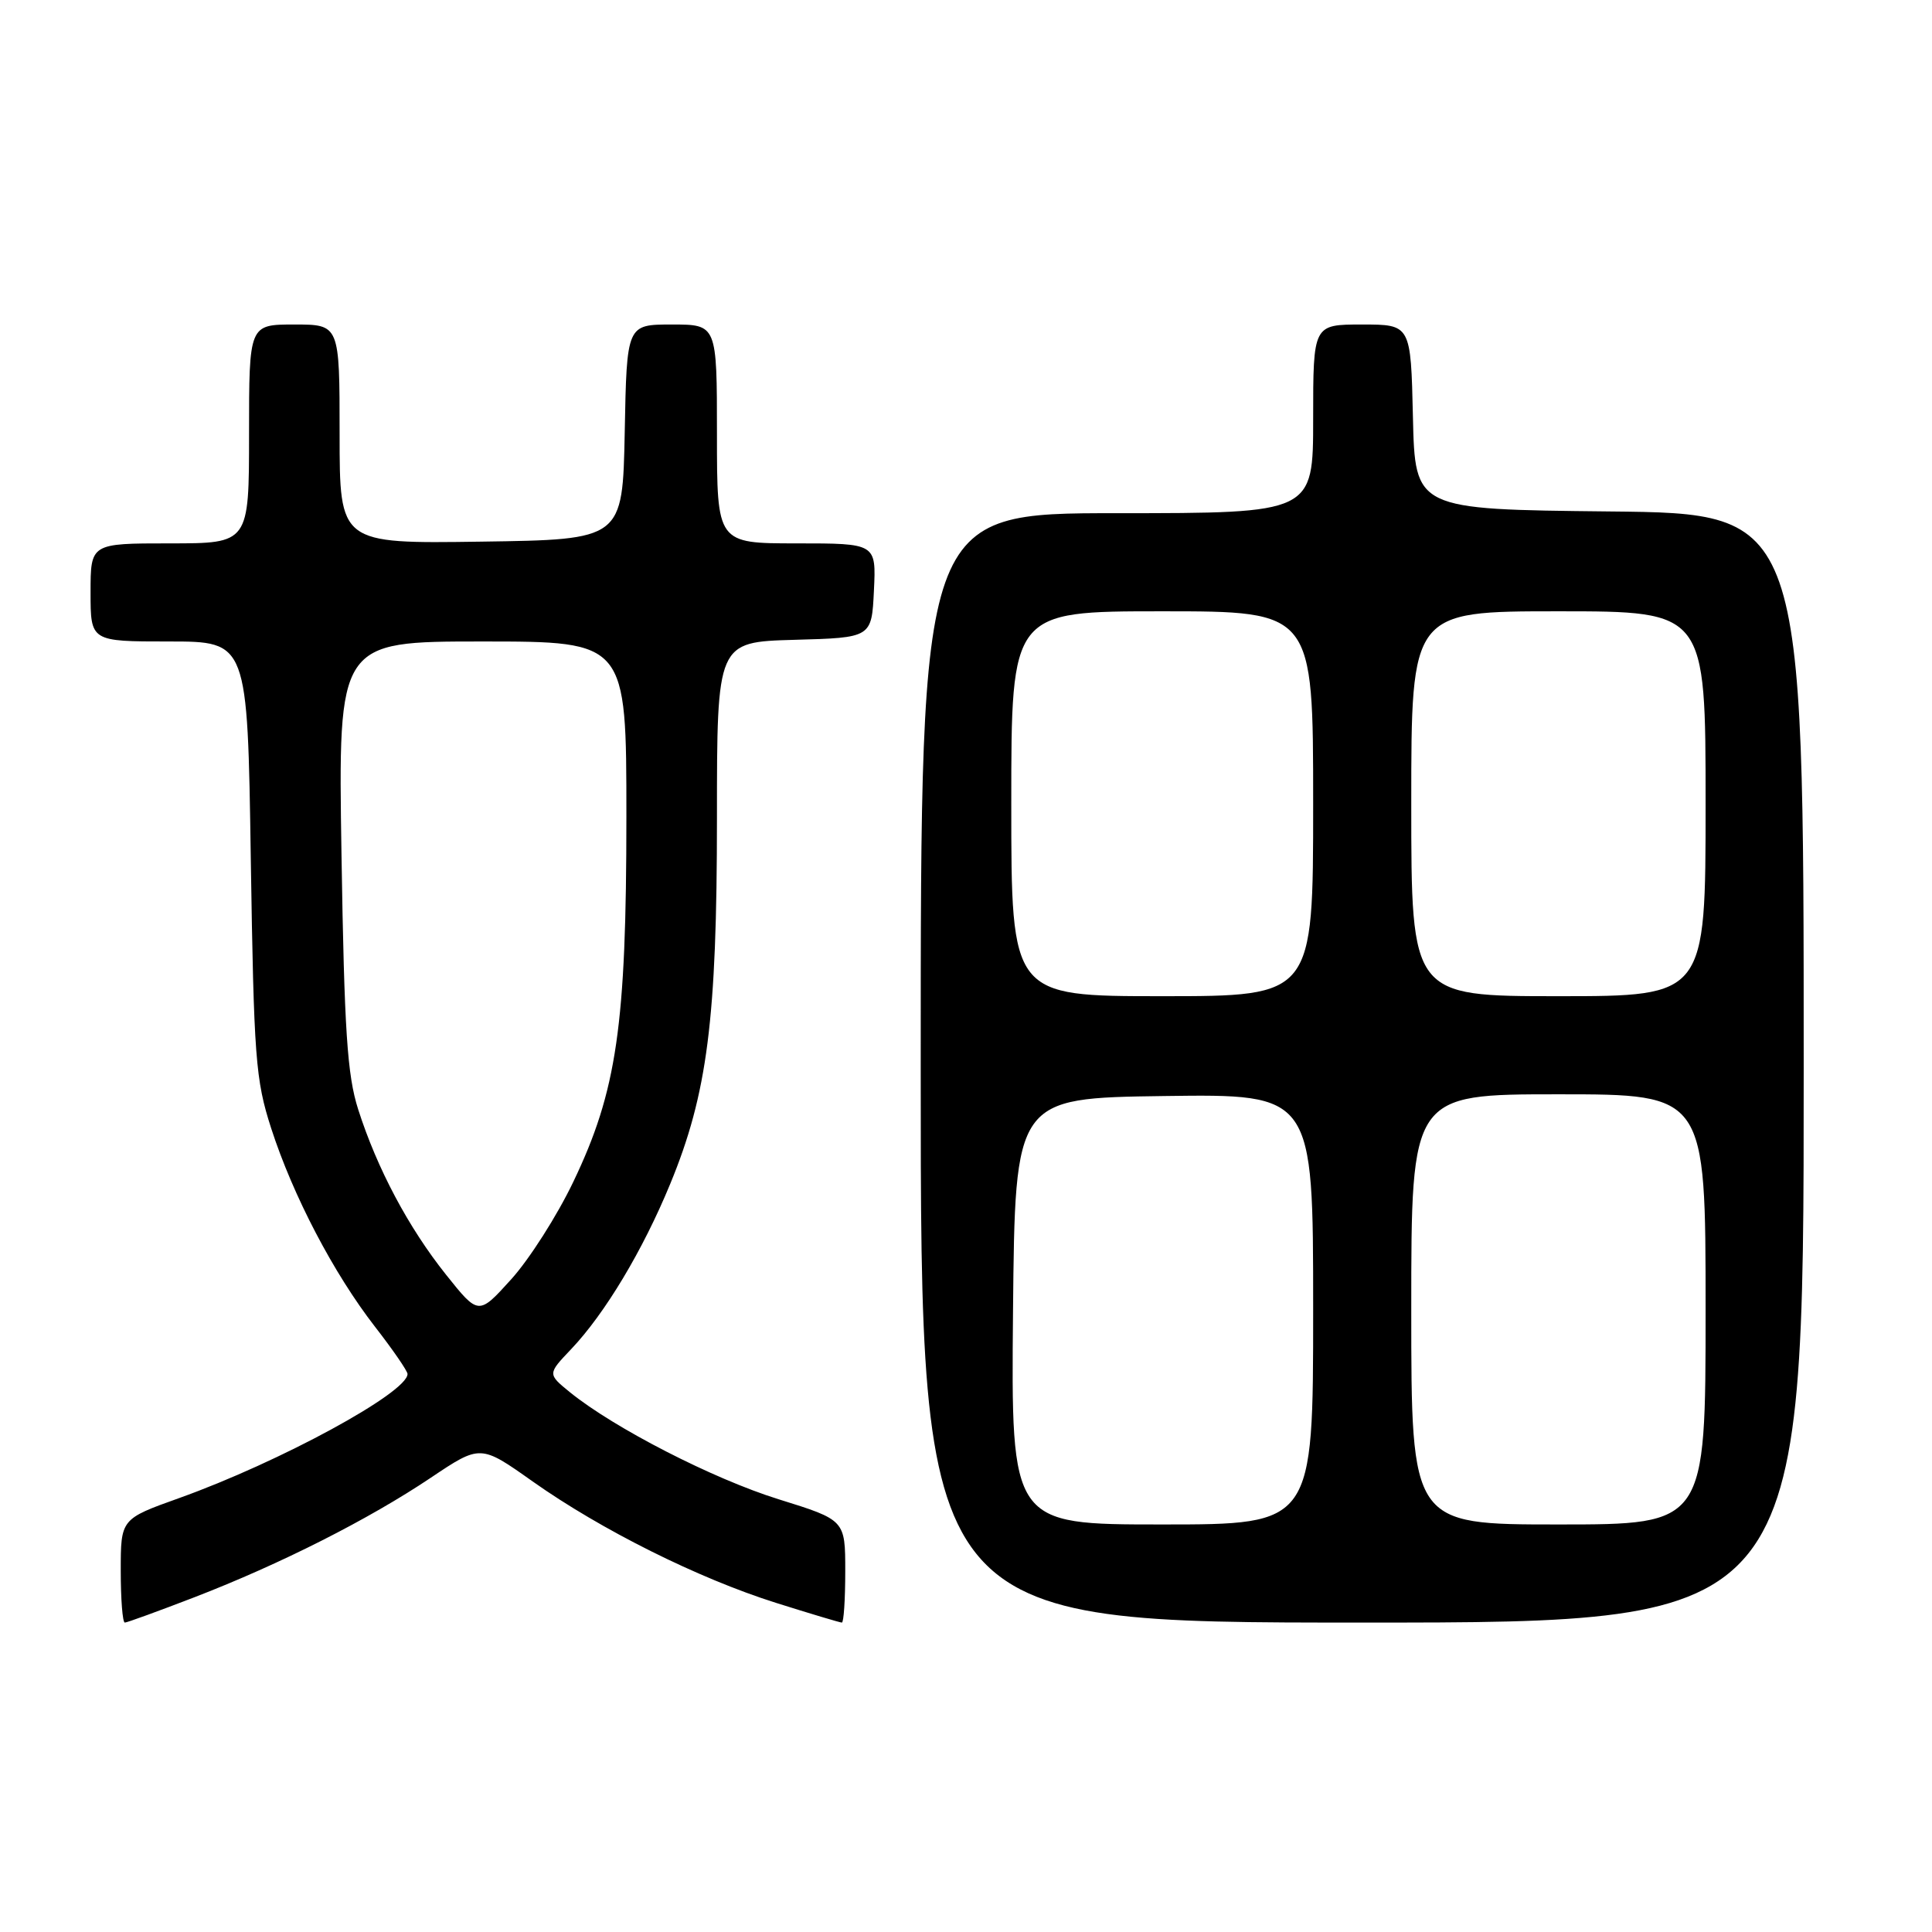 <?xml version="1.0" encoding="UTF-8" standalone="no"?>
<!DOCTYPE svg PUBLIC "-//W3C//DTD SVG 1.1//EN" "http://www.w3.org/Graphics/SVG/1.1/DTD/svg11.dtd" >
<svg xmlns="http://www.w3.org/2000/svg" xmlns:xlink="http://www.w3.org/1999/xlink" version="1.1" viewBox="0 0 256 256">
 <g >
 <path fill="currentColor"
d=" M 25.80 211.63 C 37.15 207.25 48.87 201.32 57.08 195.81 C 63.66 191.40 63.66 191.40 70.58 196.30 C 79.68 202.73 92.51 209.13 102.80 212.38 C 107.37 213.82 111.31 215.00 111.55 215.00 C 111.80 215.00 112.00 211.94 112.00 208.21 C 112.00 201.41 112.00 201.41 103.17 198.66 C 94.49 195.96 81.38 189.23 75.52 184.48 C 72.55 182.06 72.55 182.06 75.67 178.78 C 80.14 174.08 85.18 165.68 88.80 156.89 C 93.74 144.92 95.00 135.05 95.00 108.40 C 95.00 85.07 95.00 85.07 105.25 84.78 C 115.50 84.50 115.50 84.50 115.80 78.25 C 116.10 72.00 116.10 72.00 105.55 72.00 C 95.00 72.00 95.00 72.00 95.00 57.50 C 95.00 43.00 95.00 43.00 89.03 43.00 C 83.05 43.00 83.05 43.00 82.78 57.25 C 82.50 71.50 82.50 71.50 63.75 71.77 C 45.00 72.04 45.00 72.04 45.00 57.52 C 45.00 43.00 45.00 43.00 39.00 43.00 C 33.00 43.00 33.00 43.00 33.00 57.50 C 33.00 72.00 33.00 72.00 22.50 72.00 C 12.00 72.00 12.00 72.00 12.00 78.50 C 12.00 85.00 12.00 85.00 22.40 85.00 C 32.80 85.00 32.80 85.00 33.23 113.75 C 33.64 140.19 33.85 143.06 35.93 149.50 C 38.83 158.46 44.21 168.74 49.69 175.80 C 52.06 178.85 54.00 181.67 54.00 182.06 C 54.00 184.53 37.07 193.73 23.75 198.50 C 16.00 201.27 16.00 201.27 16.00 208.13 C 16.00 211.91 16.24 215.00 16.54 215.00 C 16.83 215.00 21.00 213.48 25.80 211.63 Z  M 239.00 141.52 C 239.00 68.03 239.00 68.03 213.25 67.77 C 187.50 67.50 187.50 67.50 187.22 55.25 C 186.94 43.00 186.94 43.00 180.47 43.00 C 174.00 43.00 174.00 43.00 174.00 55.50 C 174.00 68.00 174.00 68.00 148.00 68.00 C 122.00 68.00 122.00 68.00 122.00 141.50 C 122.00 215.00 122.00 215.00 180.50 215.00 C 239.00 215.00 239.00 215.00 239.00 141.52 Z  M 59.10 168.90 C 54.13 162.67 49.98 154.87 47.46 147.00 C 46.01 142.45 45.62 136.60 45.25 113.25 C 44.80 85.00 44.80 85.00 63.90 85.00 C 83.00 85.00 83.00 85.00 83.00 108.17 C 83.00 135.88 81.74 144.56 75.96 156.61 C 73.83 161.07 70.13 166.87 67.74 169.51 C 63.41 174.30 63.41 174.30 59.10 168.90 Z  M 134.23 173.75 C 134.50 145.50 134.50 145.50 154.25 145.23 C 174.00 144.96 174.00 144.96 174.00 173.48 C 174.00 202.00 174.00 202.00 153.98 202.00 C 133.97 202.00 133.97 202.00 134.23 173.75 Z  M 187.00 173.50 C 187.00 145.00 187.00 145.00 206.50 145.00 C 226.00 145.00 226.00 145.00 226.00 173.50 C 226.00 202.00 226.00 202.00 206.50 202.00 C 187.00 202.00 187.00 202.00 187.00 173.50 Z  M 134.00 106.50 C 134.00 81.00 134.00 81.00 154.00 81.00 C 174.00 81.00 174.00 81.00 174.00 106.50 C 174.00 132.00 174.00 132.00 154.00 132.00 C 134.00 132.00 134.00 132.00 134.00 106.50 Z  M 187.00 106.50 C 187.00 81.00 187.00 81.00 206.50 81.00 C 226.00 81.00 226.00 81.00 226.00 106.50 C 226.00 132.00 226.00 132.00 206.50 132.00 C 187.00 132.00 187.00 132.00 187.00 106.50 Z "/>
</g>
</svg>